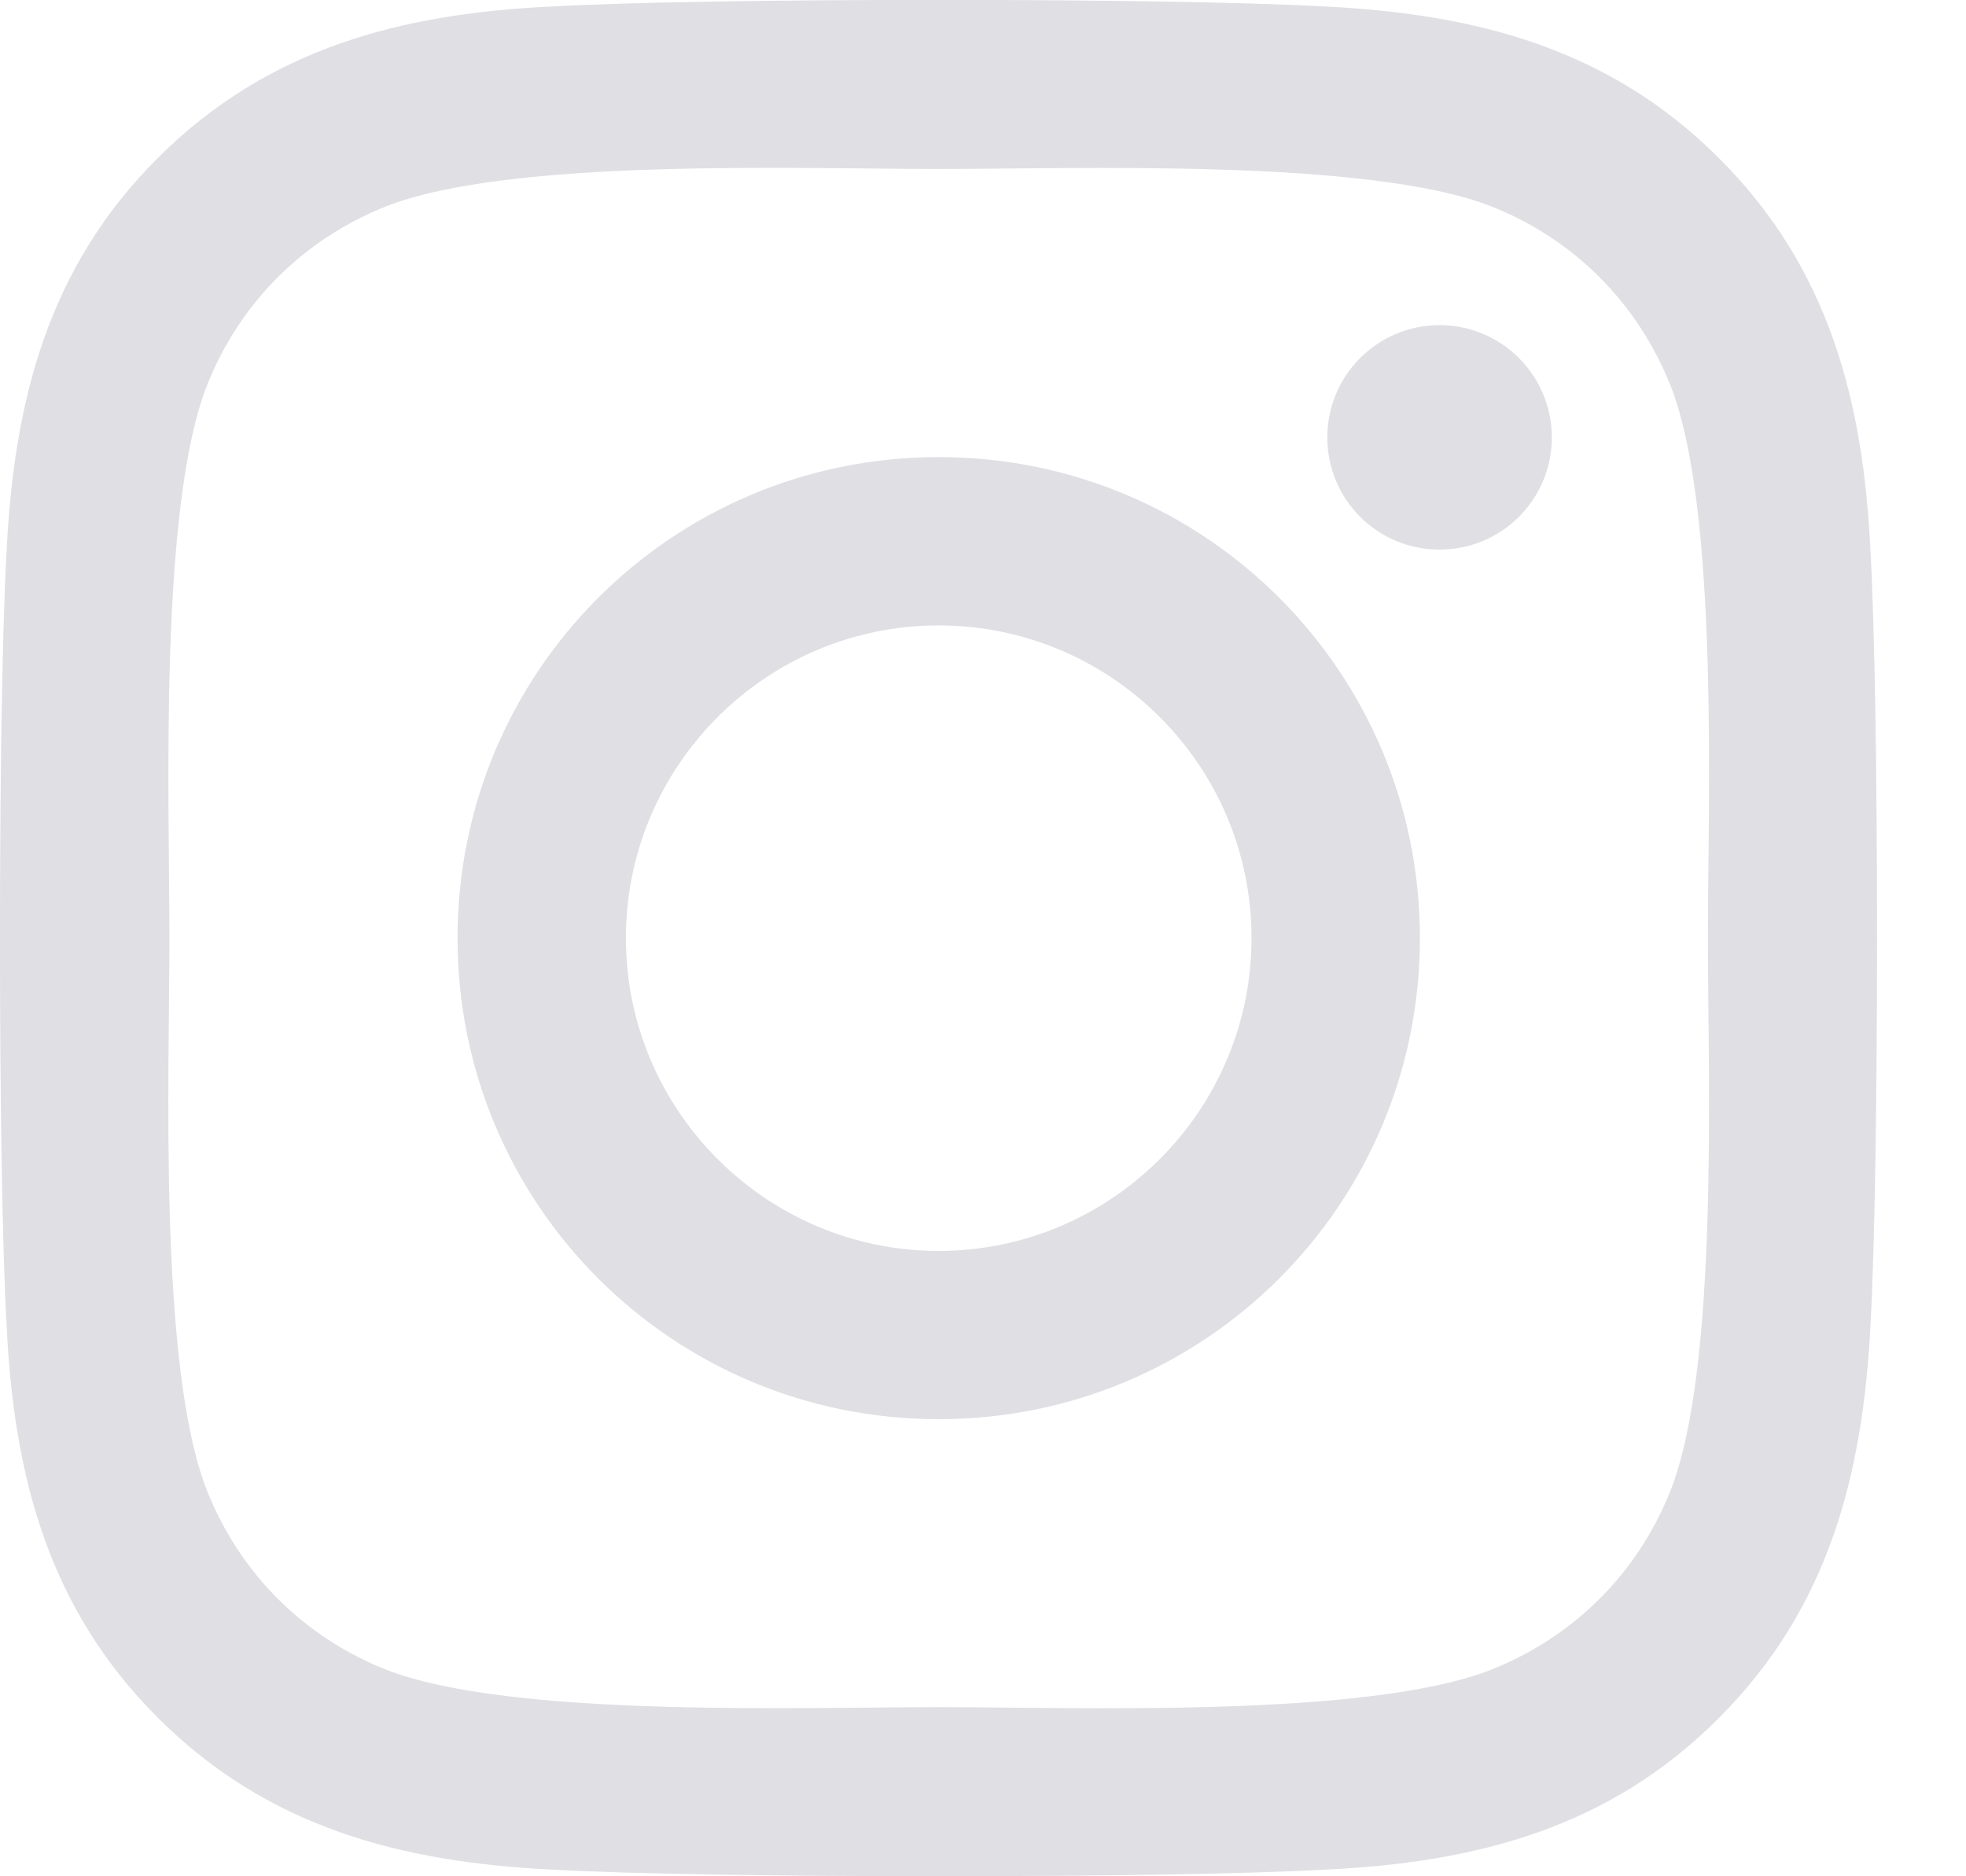 <svg width="22" height="21" viewBox="0 0 22 21" fill="none" xmlns="http://www.w3.org/2000/svg">
<path fill-rule="evenodd" clip-rule="evenodd" d="M18.691 16.689C18.325 17.607 17.617 18.315 16.694 18.685C15.312 19.233 12.032 19.107 10.504 19.107C8.977 19.107 5.692 19.229 4.314 18.685C3.396 18.319 2.688 17.612 2.318 16.689C1.77 15.306 1.896 12.026 1.896 10.499C1.896 8.971 1.774 5.686 2.318 4.309C2.683 3.39 3.391 2.682 4.314 2.312C5.697 1.764 8.977 1.891 10.504 1.891C12.032 1.891 15.317 1.769 16.694 2.312C17.613 2.678 18.32 3.385 18.691 4.309C19.239 5.691 19.112 8.971 19.112 10.499C19.112 12.026 19.239 15.311 18.691 16.689ZM20.931 6.169C20.851 4.487 20.467 2.997 19.234 1.769C18.007 0.541 16.517 0.157 14.834 0.073C13.101 -0.026 7.904 -0.026 6.17 0.073C4.492 0.152 3.002 0.537 1.77 1.764C0.537 2.992 0.158 4.482 0.074 6.165C-0.025 7.898 -0.025 13.095 0.074 14.829C0.153 16.511 0.537 18.001 1.77 19.229C3.002 20.457 4.488 20.841 6.17 20.925C7.904 21.024 13.101 21.024 14.834 20.925C16.517 20.846 18.007 20.461 19.234 19.229C20.462 18.001 20.846 16.511 20.931 14.829C21.029 13.095 21.029 7.903 20.931 6.169H20.931ZM17.365 4.895C17.365 5.593 16.802 6.151 16.109 6.151C15.411 6.151 14.853 5.589 14.853 4.895C14.853 4.202 15.415 3.639 16.109 3.639C16.802 3.639 17.365 4.202 17.365 4.895ZM10.504 14.001C8.578 14.001 7.004 12.431 7.004 10.5C7.004 8.569 8.574 7 10.504 7C12.435 7 14.005 8.569 14.005 10.5C14.005 12.431 12.43 14.001 10.504 14.001ZM10.505 5.116C7.524 5.116 5.12 7.519 5.12 10.5C5.12 13.48 7.524 15.884 10.505 15.884C13.485 15.884 15.889 13.48 15.889 10.5C15.889 7.519 13.485 5.116 10.505 5.116Z" fill="#DFDFE4"/>
</svg>
